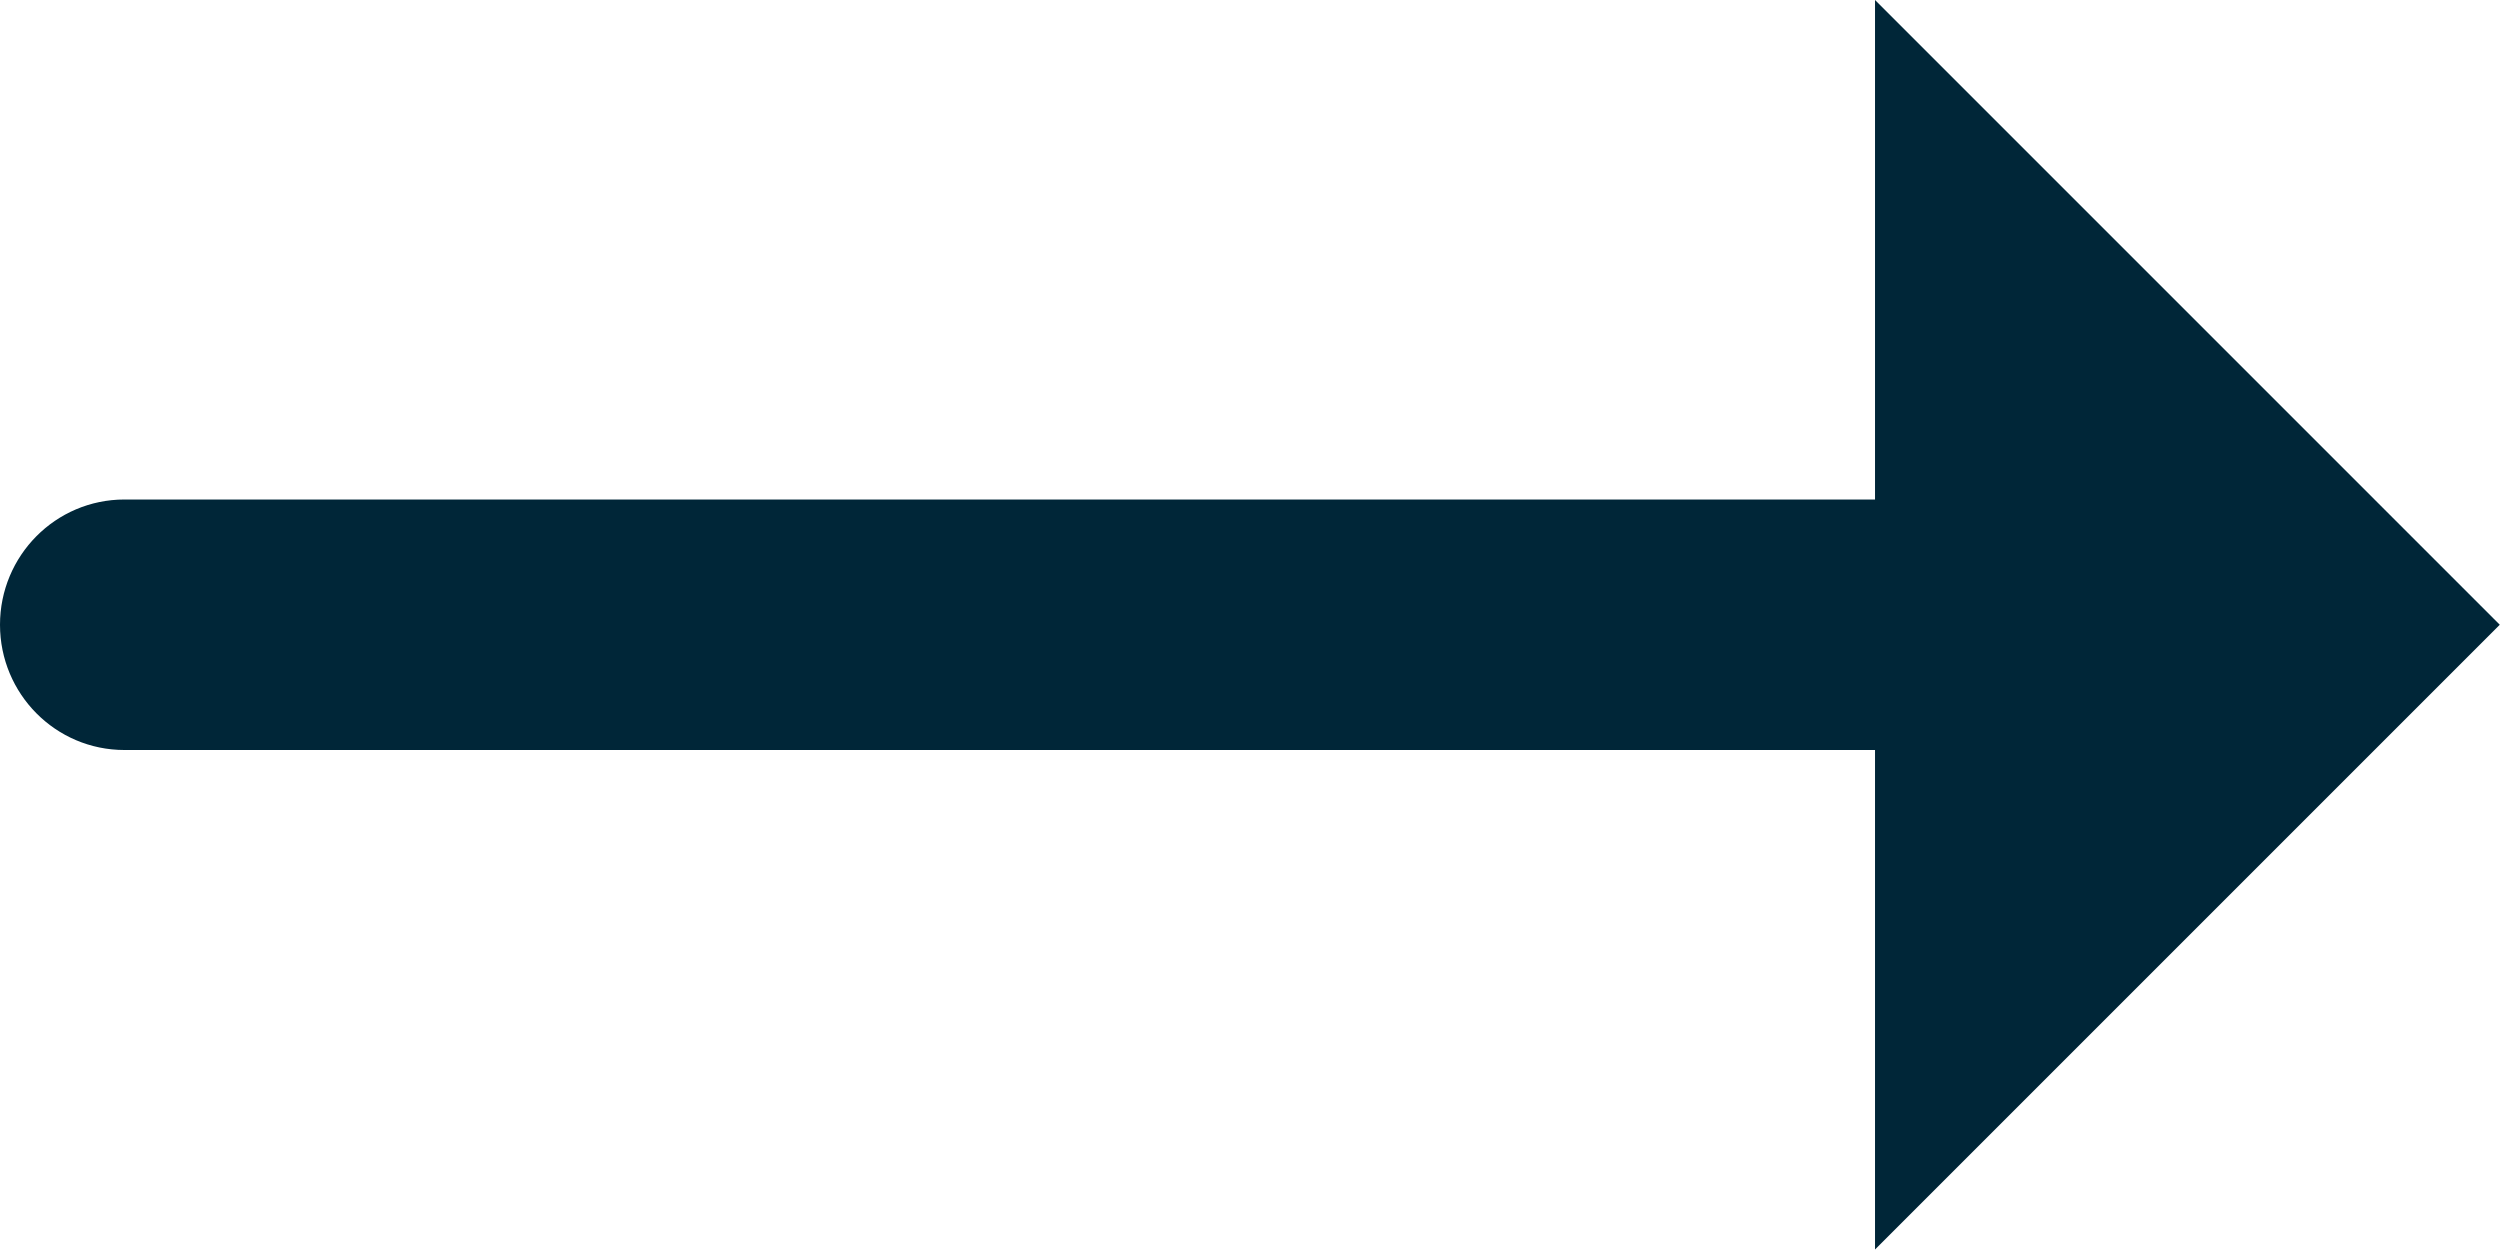 <svg width="33.333" height="16.667" viewBox="0 0 33.333 16.667" fill="none" xmlns="http://www.w3.org/2000/svg" xmlns:xlink="http://www.w3.org/1999/xlink">
    <desc>
        Created with Pixso.
    </desc>
    <defs/>
    <path id="Vector" d="M0 8.33C0 7.41 0.74 6.66 1.66 6.66L25 6.66L25 0L33.33 8.33L25 16.66L25 10L1.66 10C0.74 10 0 9.25 0 8.33Z" fill="#002638" fill-opacity="1" fill-rule="nonzero"/>
</svg>
